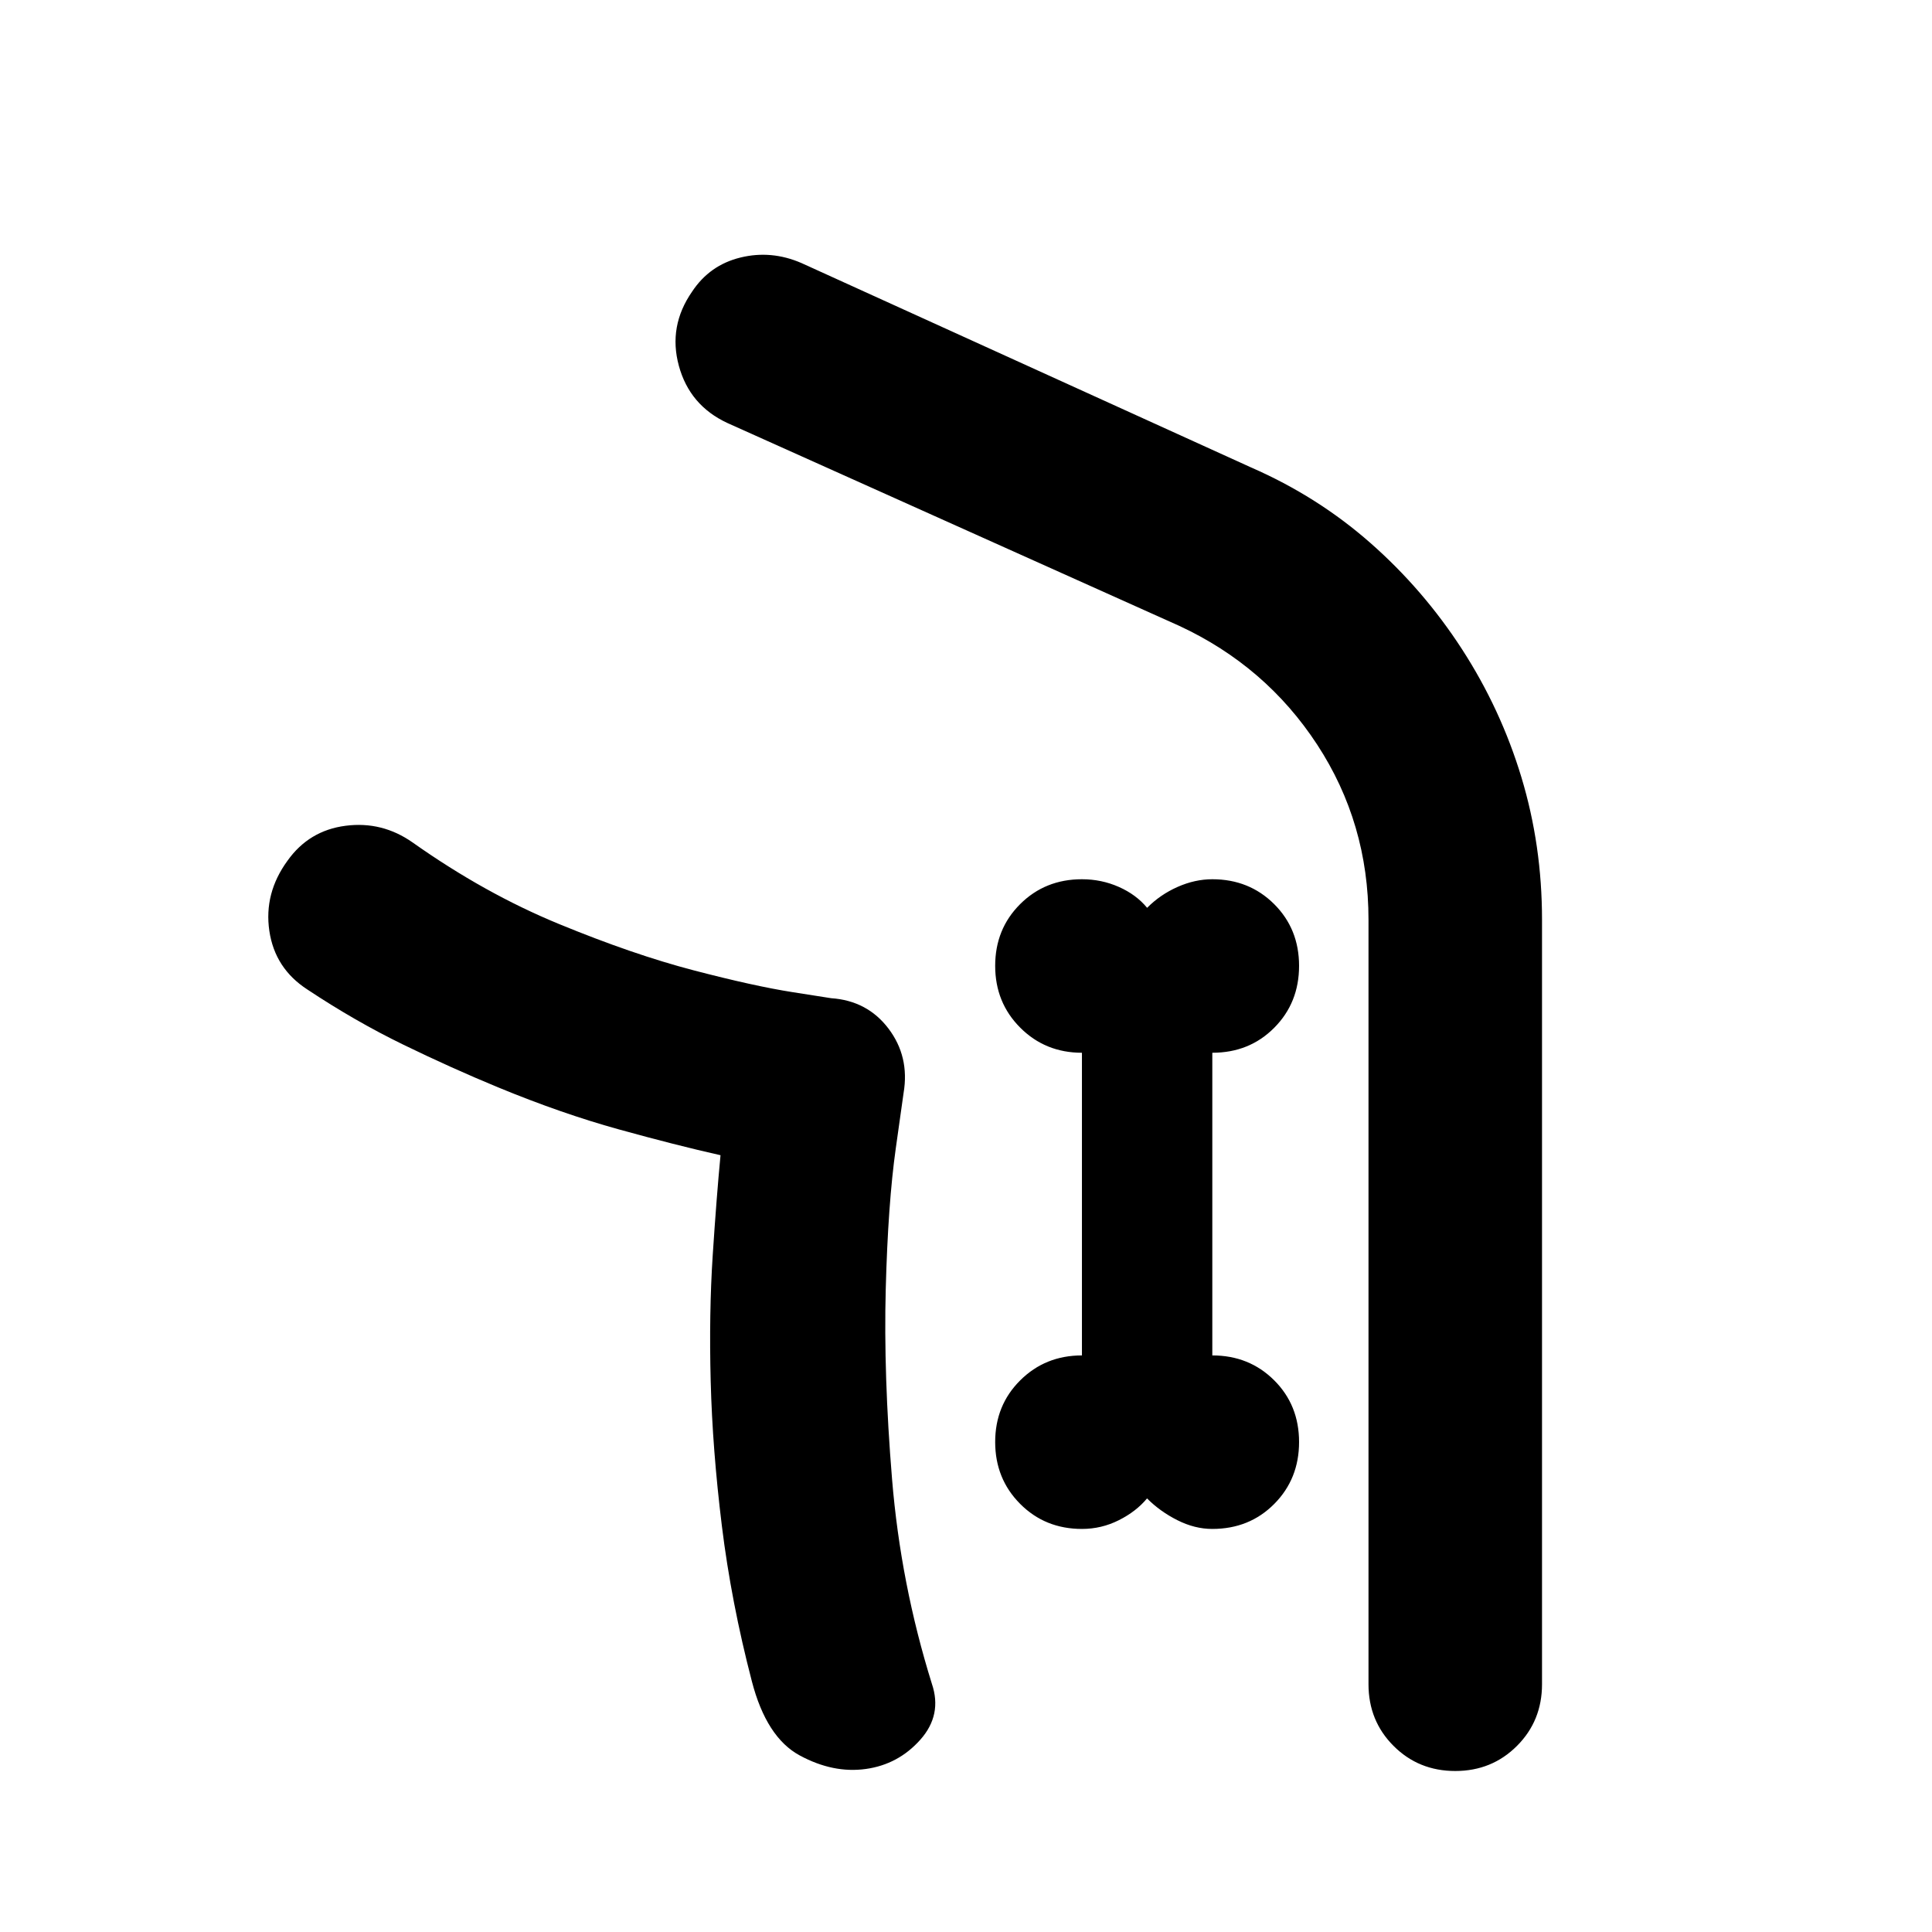 <svg xmlns="http://www.w3.org/2000/svg" height="24" viewBox="0 -960 960 960" width="24"><path d="M358.02-385.98q-22.24-5-50.62-12.86-28.38-7.86-59.9-20.86-23.04-9.52-46.99-21.16-23.94-11.64-47.75-27.44-16.19-10.48-18.93-29.18-2.74-18.69 9.01-34.81 10.68-15.04 28.88-17.39 18.19-2.36 33.39 8.35 35.76 25.29 72.67 40.47 36.9 15.19 66.92 23.02Q374.72-470 393.86-467l19.14 3q18 1.24 28.5 15.17Q452-434.91 449-417l-3.88 27.52q-3.88 27.52-5 70.05-1.12 42.52 3.14 94.42t19.78 101.66q5.24 15.44-5.71 27.77Q446.37-83.24 430.17-81q-16.19 2.24-32.77-6.72-16.57-8.95-23.81-36.87-10.25-39.36-14.91-77.29-4.66-37.92-5.54-71.73-.88-33.8 1-62.59 1.88-28.78 3.88-49.78h-.12.12ZM726.5-637.35q19.24 29.72 29.48 63.57 10.24 33.85 10.24 70.78v379.89q0 18.2-12.46 30.65Q741.3-80 723.11-80q-18.2 0-30.65-12.46Q680-104.91 680-123.11V-503q0-48-25.5-87T586-649L361.35-749.85q-18.68-8.72-24.03-28.39-5.36-19.67 6.59-36.87 8.72-13.19 24.04-16.93 15.31-3.74 30.27 2.74l223.41 101.56q33.01 14.4 59.32 37.54 26.31 23.13 45.55 52.85ZM537.62-200.28q9.7 0 18.32-4.34 8.63-4.33 14.02-10.83 6.47 6.5 15.09 10.83 8.62 4.34 17.31 4.34 18.47 0 30.8-12.42 12.34-12.42 12.34-30.77 0-18.36-12.39-30.69-12.4-12.34-30.72-12.34v-150.39q18.44 0 30.77-12.42 12.34-12.41 12.34-30.77 0-18.35-12.39-30.69-12.4-12.34-30.72-12.34-8.64 0-17.27 3.82-8.64 3.83-15.12 10.38-5.4-6.55-14.04-10.38-8.63-3.82-18.34-3.82-18.32 0-30.72 12.37-12.4 12.37-12.4 30.65 0 18.29 12.46 30.74 12.45 12.46 30.65 12.46v150.39q-18.2 0-30.65 12.37-12.46 12.37-12.46 30.65t12.4 30.74q12.39 12.46 30.72 12.46ZM480-80q-25-52-33-111t-7.5-109q.5-50 5-83.5L449-417q3-18-7.5-31.88Q431-462.76 413-464l-23.97-3.5q-23.97-3.5-59.93-15t-78.41-32Q208.24-535 169.48-570q38.76 35 81.21 55.5 42.45 20.5 78.41 32 35.96 11.5 59.93 15L413-464q18 1.24 28.5 15.17Q452-434.91 449-417l-4.5 33.5q-4.5 33.5-5 83.5t7.5 109q8 59 33 111Z"/></svg>